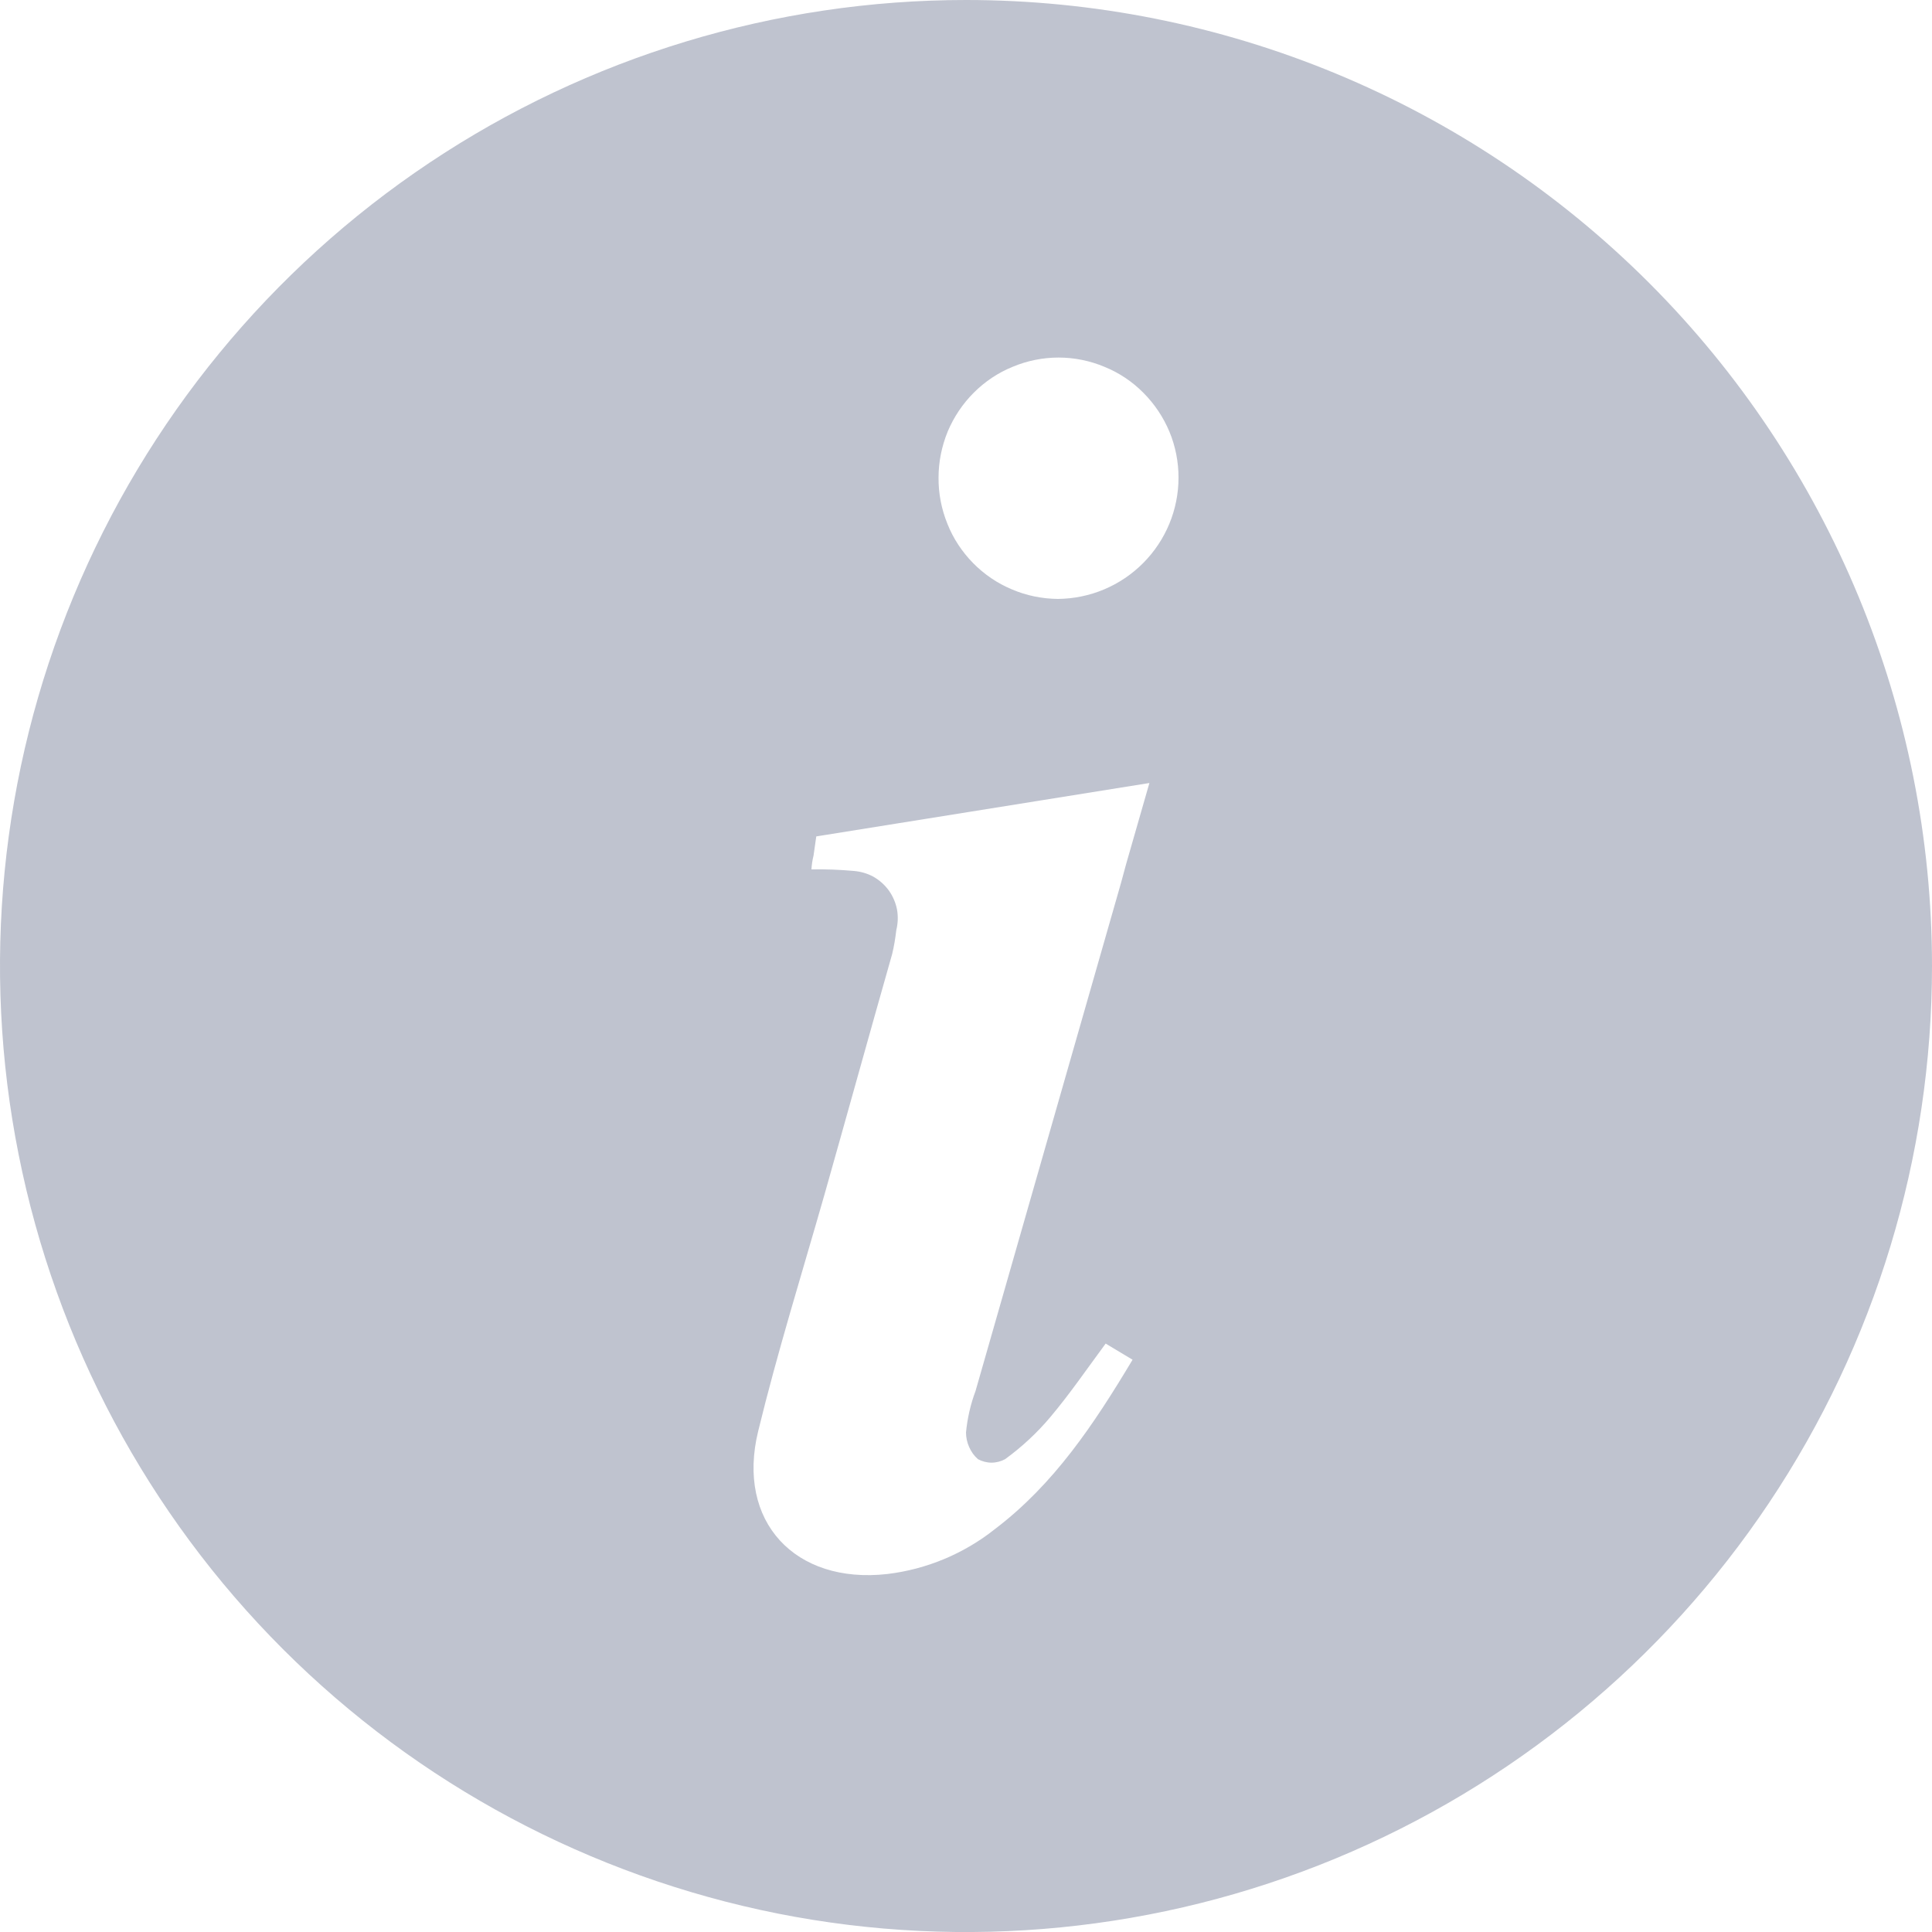 <svg width="14" height="14" viewBox="0 0 14 14" fill="none" xmlns="http://www.w3.org/2000/svg">
<g clip-path="url(#clip0_7745_1629)">
<path d="M7 0C5.616 0 4.262 0.411 3.111 1.18C1.96 1.949 1.063 3.042 0.533 4.321C0.003 5.6 -0.136 7.008 0.135 8.366C0.405 9.723 1.071 10.971 2.05 11.95C3.029 12.929 4.277 13.595 5.634 13.866C6.992 14.136 8.4 13.997 9.679 13.467C10.958 12.937 12.051 12.04 12.82 10.889C13.589 9.738 14 8.384 14 7C14 5.143 13.262 3.363 11.95 2.05C10.637 0.737 8.857 0 7 0V0ZM7.087 10.574C7.117 10.59 7.151 10.599 7.185 10.599C7.219 10.599 7.253 10.59 7.283 10.574C7.404 10.486 7.514 10.384 7.61 10.27C7.75 10.104 7.874 9.923 8.012 9.736L8.207 9.853C7.927 10.321 7.638 10.755 7.21 11.08C6.985 11.259 6.714 11.372 6.429 11.406C5.761 11.481 5.334 11.026 5.494 10.371C5.634 9.796 5.811 9.229 5.974 8.658C6.136 8.086 6.3 7.493 6.465 6.913C6.479 6.856 6.488 6.798 6.495 6.74C6.507 6.691 6.509 6.64 6.5 6.59C6.49 6.54 6.47 6.494 6.441 6.453C6.411 6.412 6.373 6.378 6.329 6.353C6.285 6.329 6.236 6.315 6.185 6.311C6.084 6.302 5.982 6.298 5.88 6.3C5.882 6.266 5.887 6.233 5.895 6.201L5.915 6.061L8.329 5.674L8.161 6.259L8.123 6.399C7.773 7.622 7.421 8.849 7.069 10.08C7.033 10.176 7.01 10.277 7 10.38C7 10.416 7.008 10.453 7.023 10.486C7.038 10.52 7.059 10.55 7.087 10.574V10.574ZM7.666 4.34C7.552 4.339 7.438 4.316 7.333 4.271C7.227 4.227 7.132 4.162 7.051 4.08C6.971 3.998 6.907 3.902 6.865 3.795C6.822 3.689 6.8 3.575 6.801 3.461C6.801 3.347 6.824 3.234 6.867 3.128C6.911 3.023 6.975 2.927 7.056 2.846C7.137 2.765 7.232 2.701 7.338 2.658C7.443 2.614 7.556 2.591 7.671 2.591C7.785 2.591 7.898 2.614 8.003 2.658C8.109 2.701 8.205 2.765 8.285 2.846C8.366 2.927 8.43 3.023 8.474 3.128C8.518 3.234 8.54 3.347 8.54 3.461C8.54 3.693 8.448 3.915 8.284 4.08C8.12 4.245 7.898 4.338 7.666 4.34V4.34Z" fill="#29375F" fill-opacity="0.3"/>
</g>
<defs>
<clipPath id="clip0_7745_1629">
<rect width="14" height="14" fill="white"/>
</clipPath>
</defs>
</svg>
